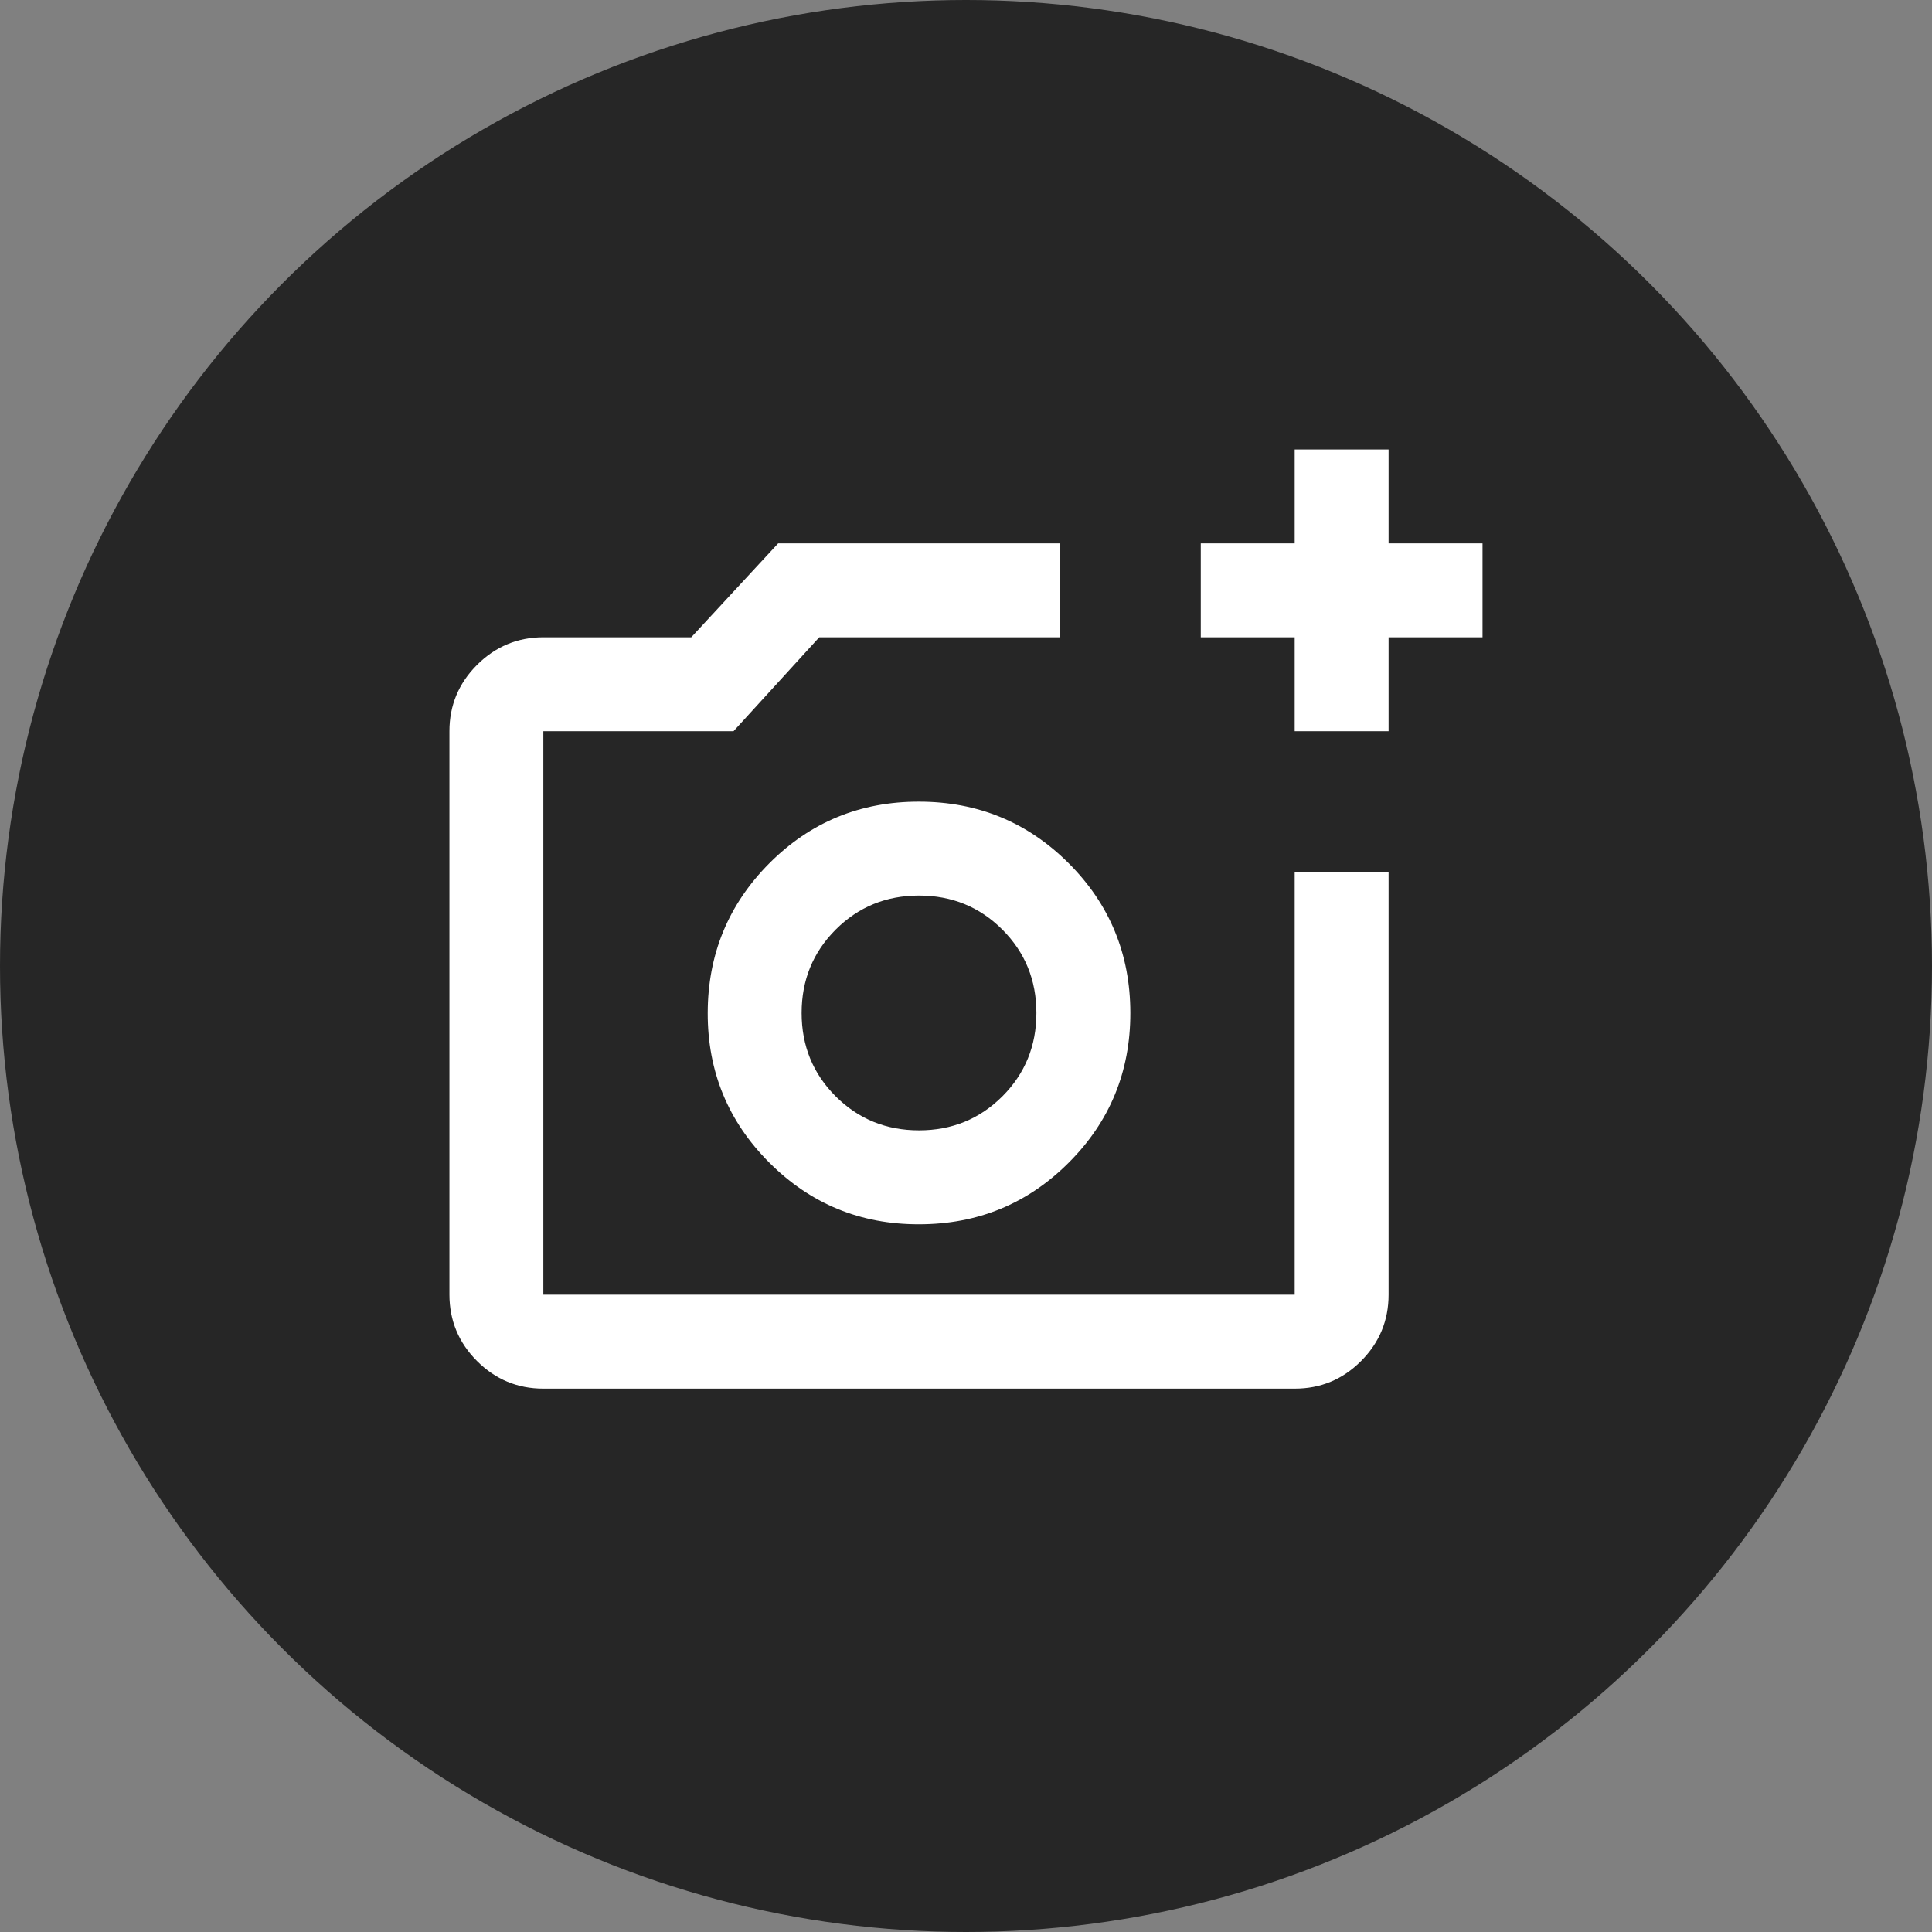 <svg width="48" height="48" viewBox="0 0 48 48" fill="none" xmlns="http://www.w3.org/2000/svg">
<rect x="0" y="0" width="48" height="48" fill="#808080" stroke="none"/>
<circle cx="24" cy="24" r="24" fill="black" fill-opacity="0.7"/>
<path d="M13.499 34.5C12.858 34.5 12.309 34.272 11.852 33.815C11.396 33.359 11.167 32.809 11.166 32.167V18.167C11.166 17.525 11.395 16.976 11.852 16.519C12.309 16.063 12.858 15.834 13.499 15.833H17.174L19.333 13.5H26.333V15.833H20.354L18.224 18.167H13.499V32.167H32.166V21.667H34.499V32.167C34.499 32.808 34.271 33.358 33.815 33.815C33.358 34.273 32.809 34.501 32.166 34.5H13.499ZM32.166 18.167V15.833H29.833V13.5H32.166V11.167H34.499V13.5H36.833V15.833H34.499V18.167H32.166ZM22.833 30.417C24.291 30.417 25.531 29.907 26.552 28.886C27.573 27.866 28.084 26.626 28.083 25.167C28.082 23.708 27.572 22.468 26.552 21.448C25.532 20.429 24.293 19.918 22.833 19.917C21.373 19.915 20.133 20.426 19.114 21.448C18.096 22.471 17.585 23.711 17.583 25.167C17.58 26.623 18.091 27.863 19.114 28.886C20.138 29.91 21.378 30.42 22.833 30.417ZM22.833 28.083C22.016 28.083 21.326 27.801 20.762 27.238C20.198 26.674 19.916 25.983 19.916 25.167C19.916 24.35 20.198 23.66 20.762 23.096C21.326 22.532 22.016 22.25 22.833 22.25C23.649 22.25 24.34 22.532 24.904 23.096C25.467 23.66 25.749 24.35 25.749 25.167C25.749 25.983 25.467 26.674 24.904 27.238C24.34 27.801 23.649 28.083 22.833 28.083Z" fill="white"/>
</svg>
